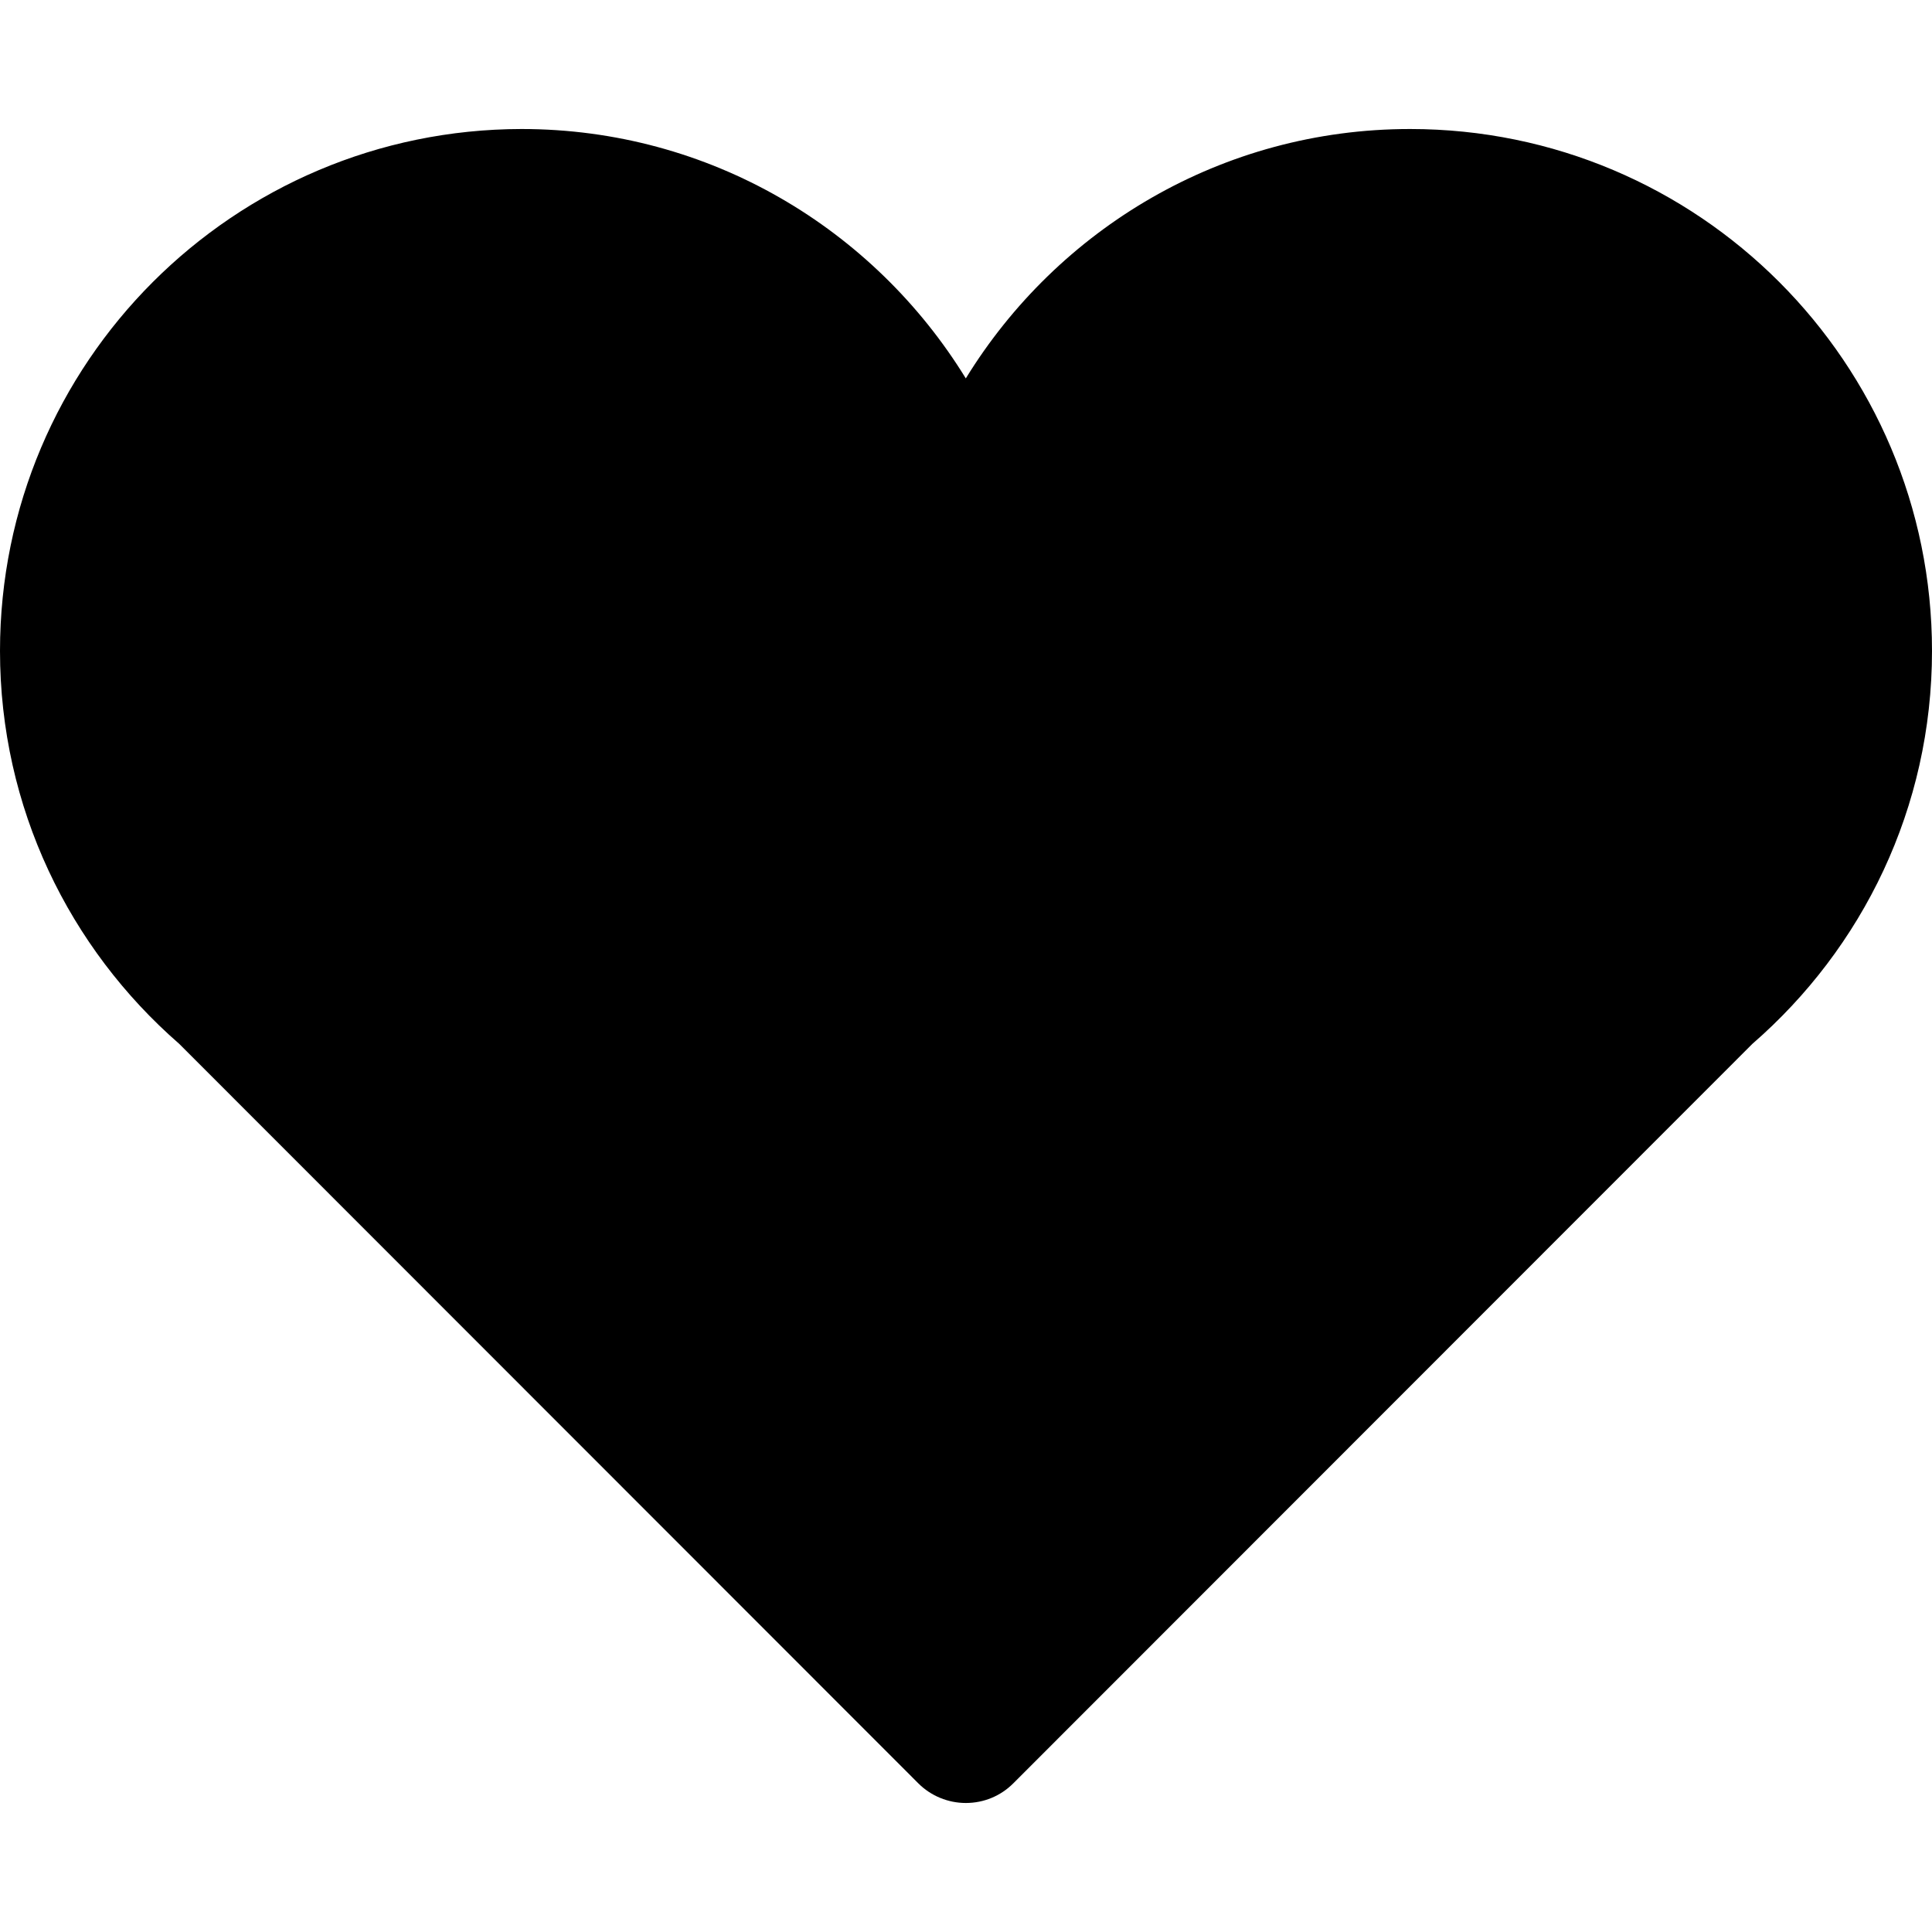 <svg xmlns="http://www.w3.org/2000/svg" viewBox="0 0 492.7 492.7"><path d="M492.7 166c0-73.5-59.6-133.1-133.1-133.1-48 0-89.9 25.5-113.3 63.6C222.9 58.4 181 32.9 133 32.9 59.6 33 0 92.5 0 166c0 40 17.7 75.8 45.7 100.2l188.5 188.6c3.2 3.2 7.6 5 12.1 5 4.6 0 8.9-1.8 12.1-5l188.5-188.6C475 241.8 492.7 206 492.7 166z"/></svg>